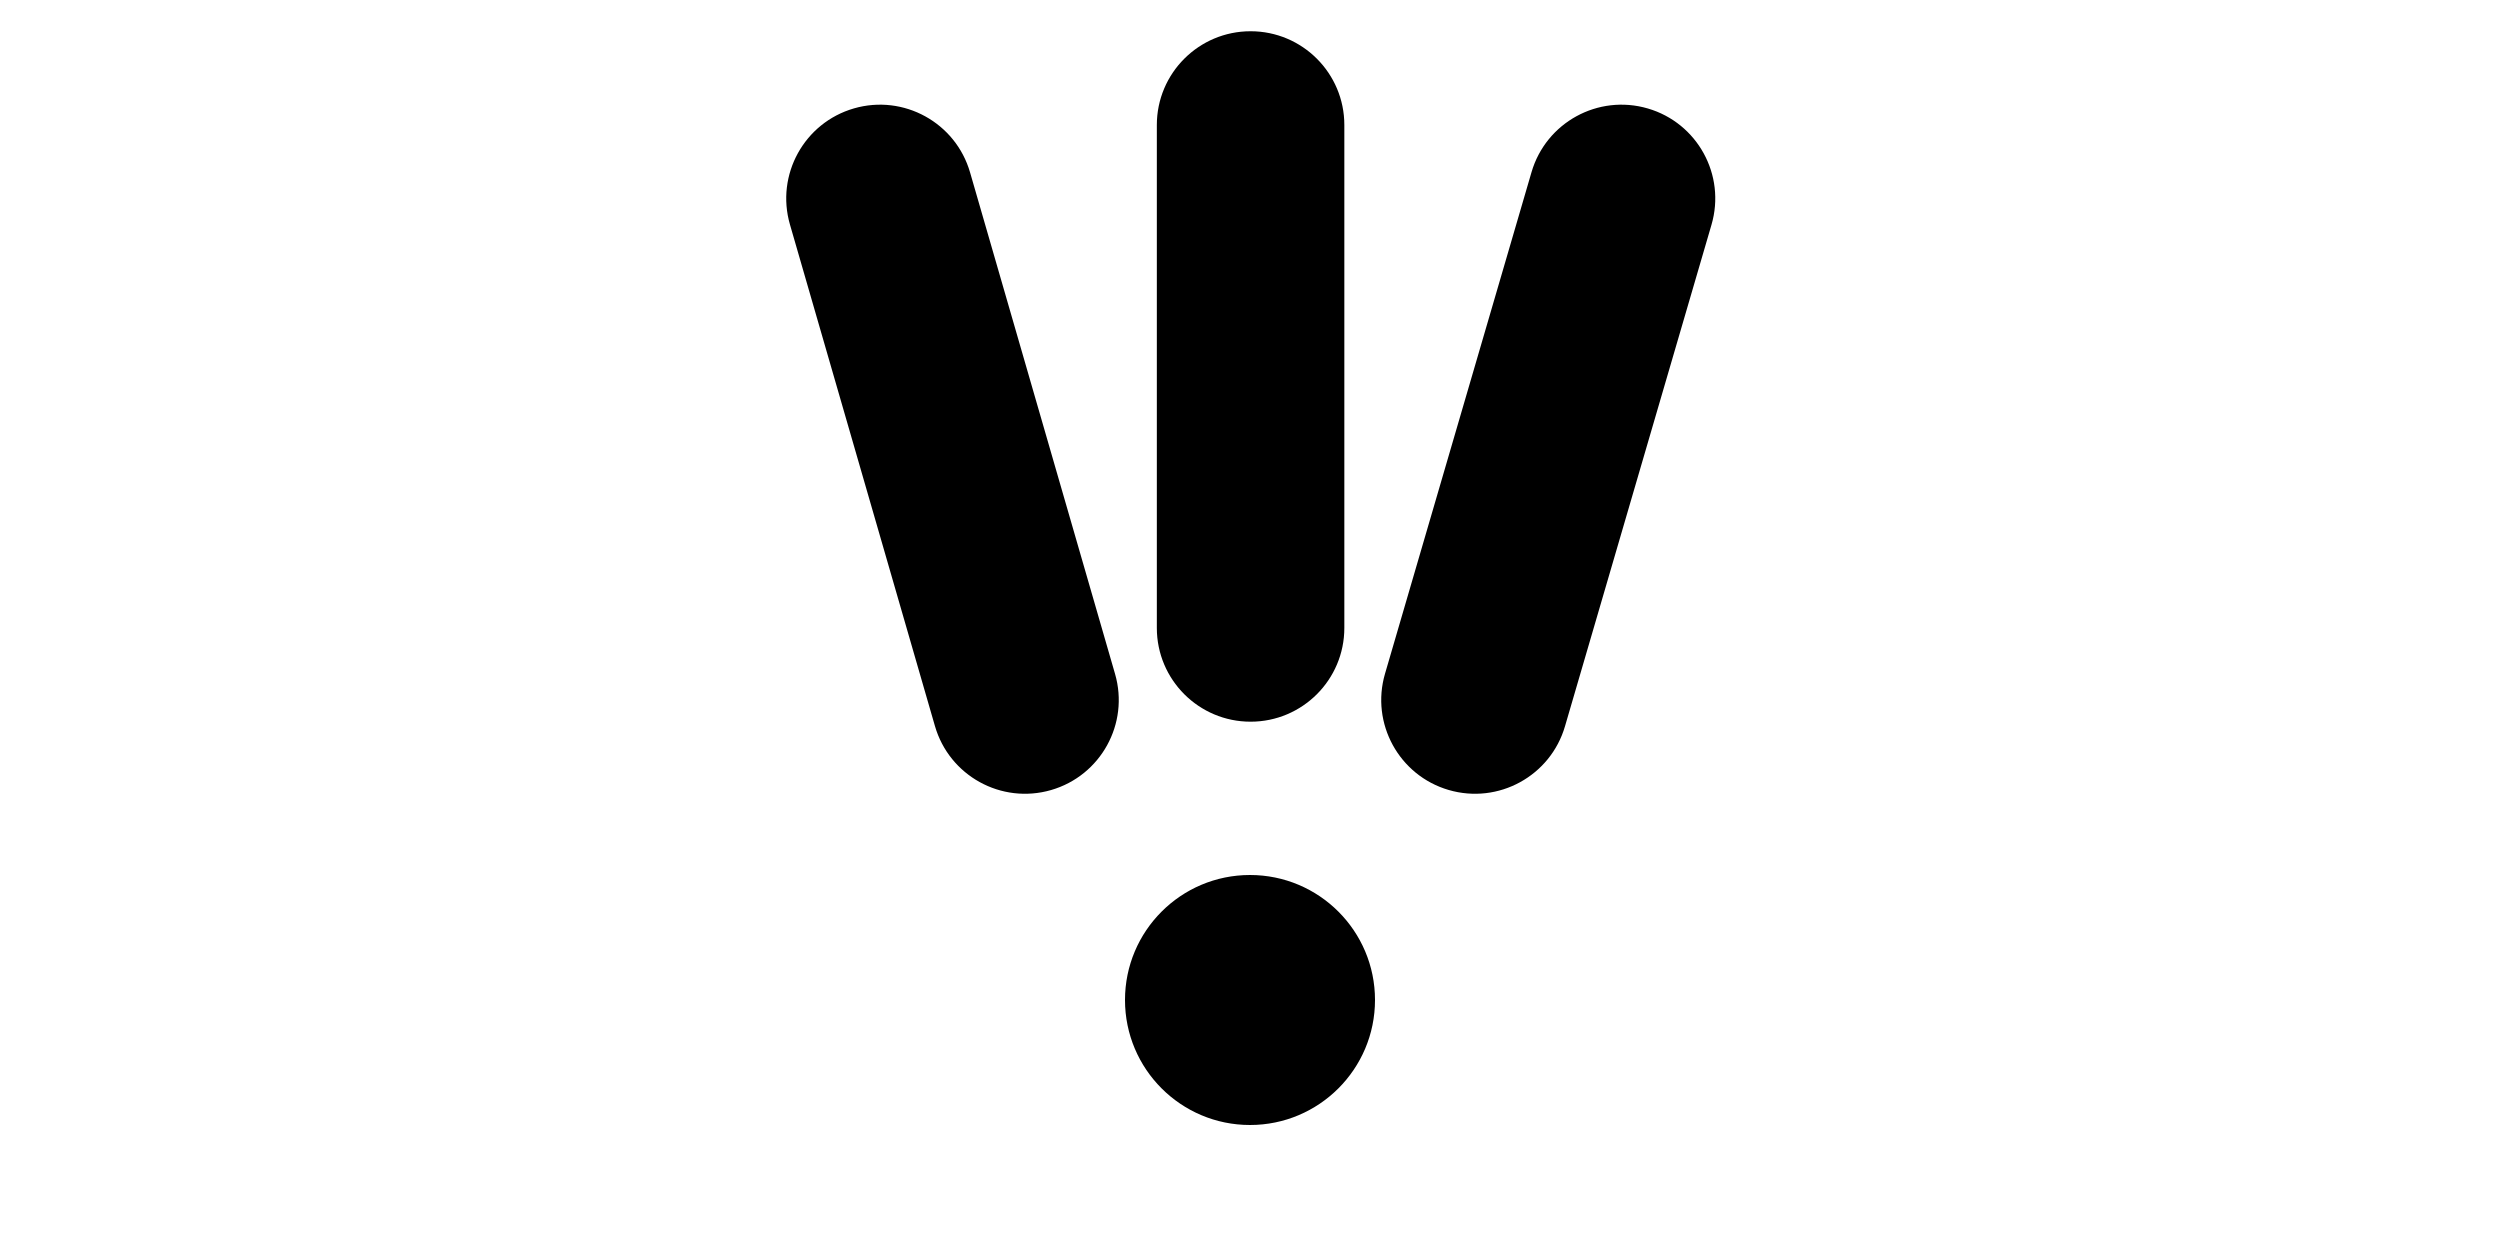 <svg width="1000" height="500" viewBox="0 0 1000 500" fill="none" xmlns="http://www.w3.org/2000/svg">
<g id="F1957&#9;SELI">
<rect width="1000" height="500" fill="white"/>
<g id="Vector">
<path fill-rule="evenodd" clip-rule="evenodd" d="M500.235 12.5C520.946 12.5 537.735 29.289 537.735 50V251.176C537.735 271.887 520.946 288.676 500.235 288.676C479.525 288.676 462.735 271.887 462.735 251.176V50C462.735 29.289 479.525 12.5 500.235 12.5Z" fill="black"/>
<path fill-rule="evenodd" clip-rule="evenodd" d="M659.116 43.385C678.996 49.192 690.404 70.015 684.597 89.895L625.996 290.514C620.189 310.394 599.365 321.803 579.485 315.996C559.606 310.189 548.197 289.365 554.004 269.486L612.606 68.866C618.413 48.986 639.236 37.578 659.116 43.385Z" fill="black"/>
<path fill-rule="evenodd" clip-rule="evenodd" d="M341.585 43.356C361.481 37.604 382.273 49.07 388.025 68.966L446.025 269.585C451.777 289.481 440.311 310.273 420.415 316.025C400.519 321.777 379.727 310.311 373.975 290.415L315.975 89.796C310.223 69.9 321.689 49.108 341.585 43.356Z" fill="black"/>
<path d="M500 450C472.386 450 450 427.614 450 400C450 372.386 472.386 350 500 350C527.614 350 550 372.386 550 400C550 427.614 527.614 450 500 450Z" fill="black"/>
</g>
</g>
</svg>
